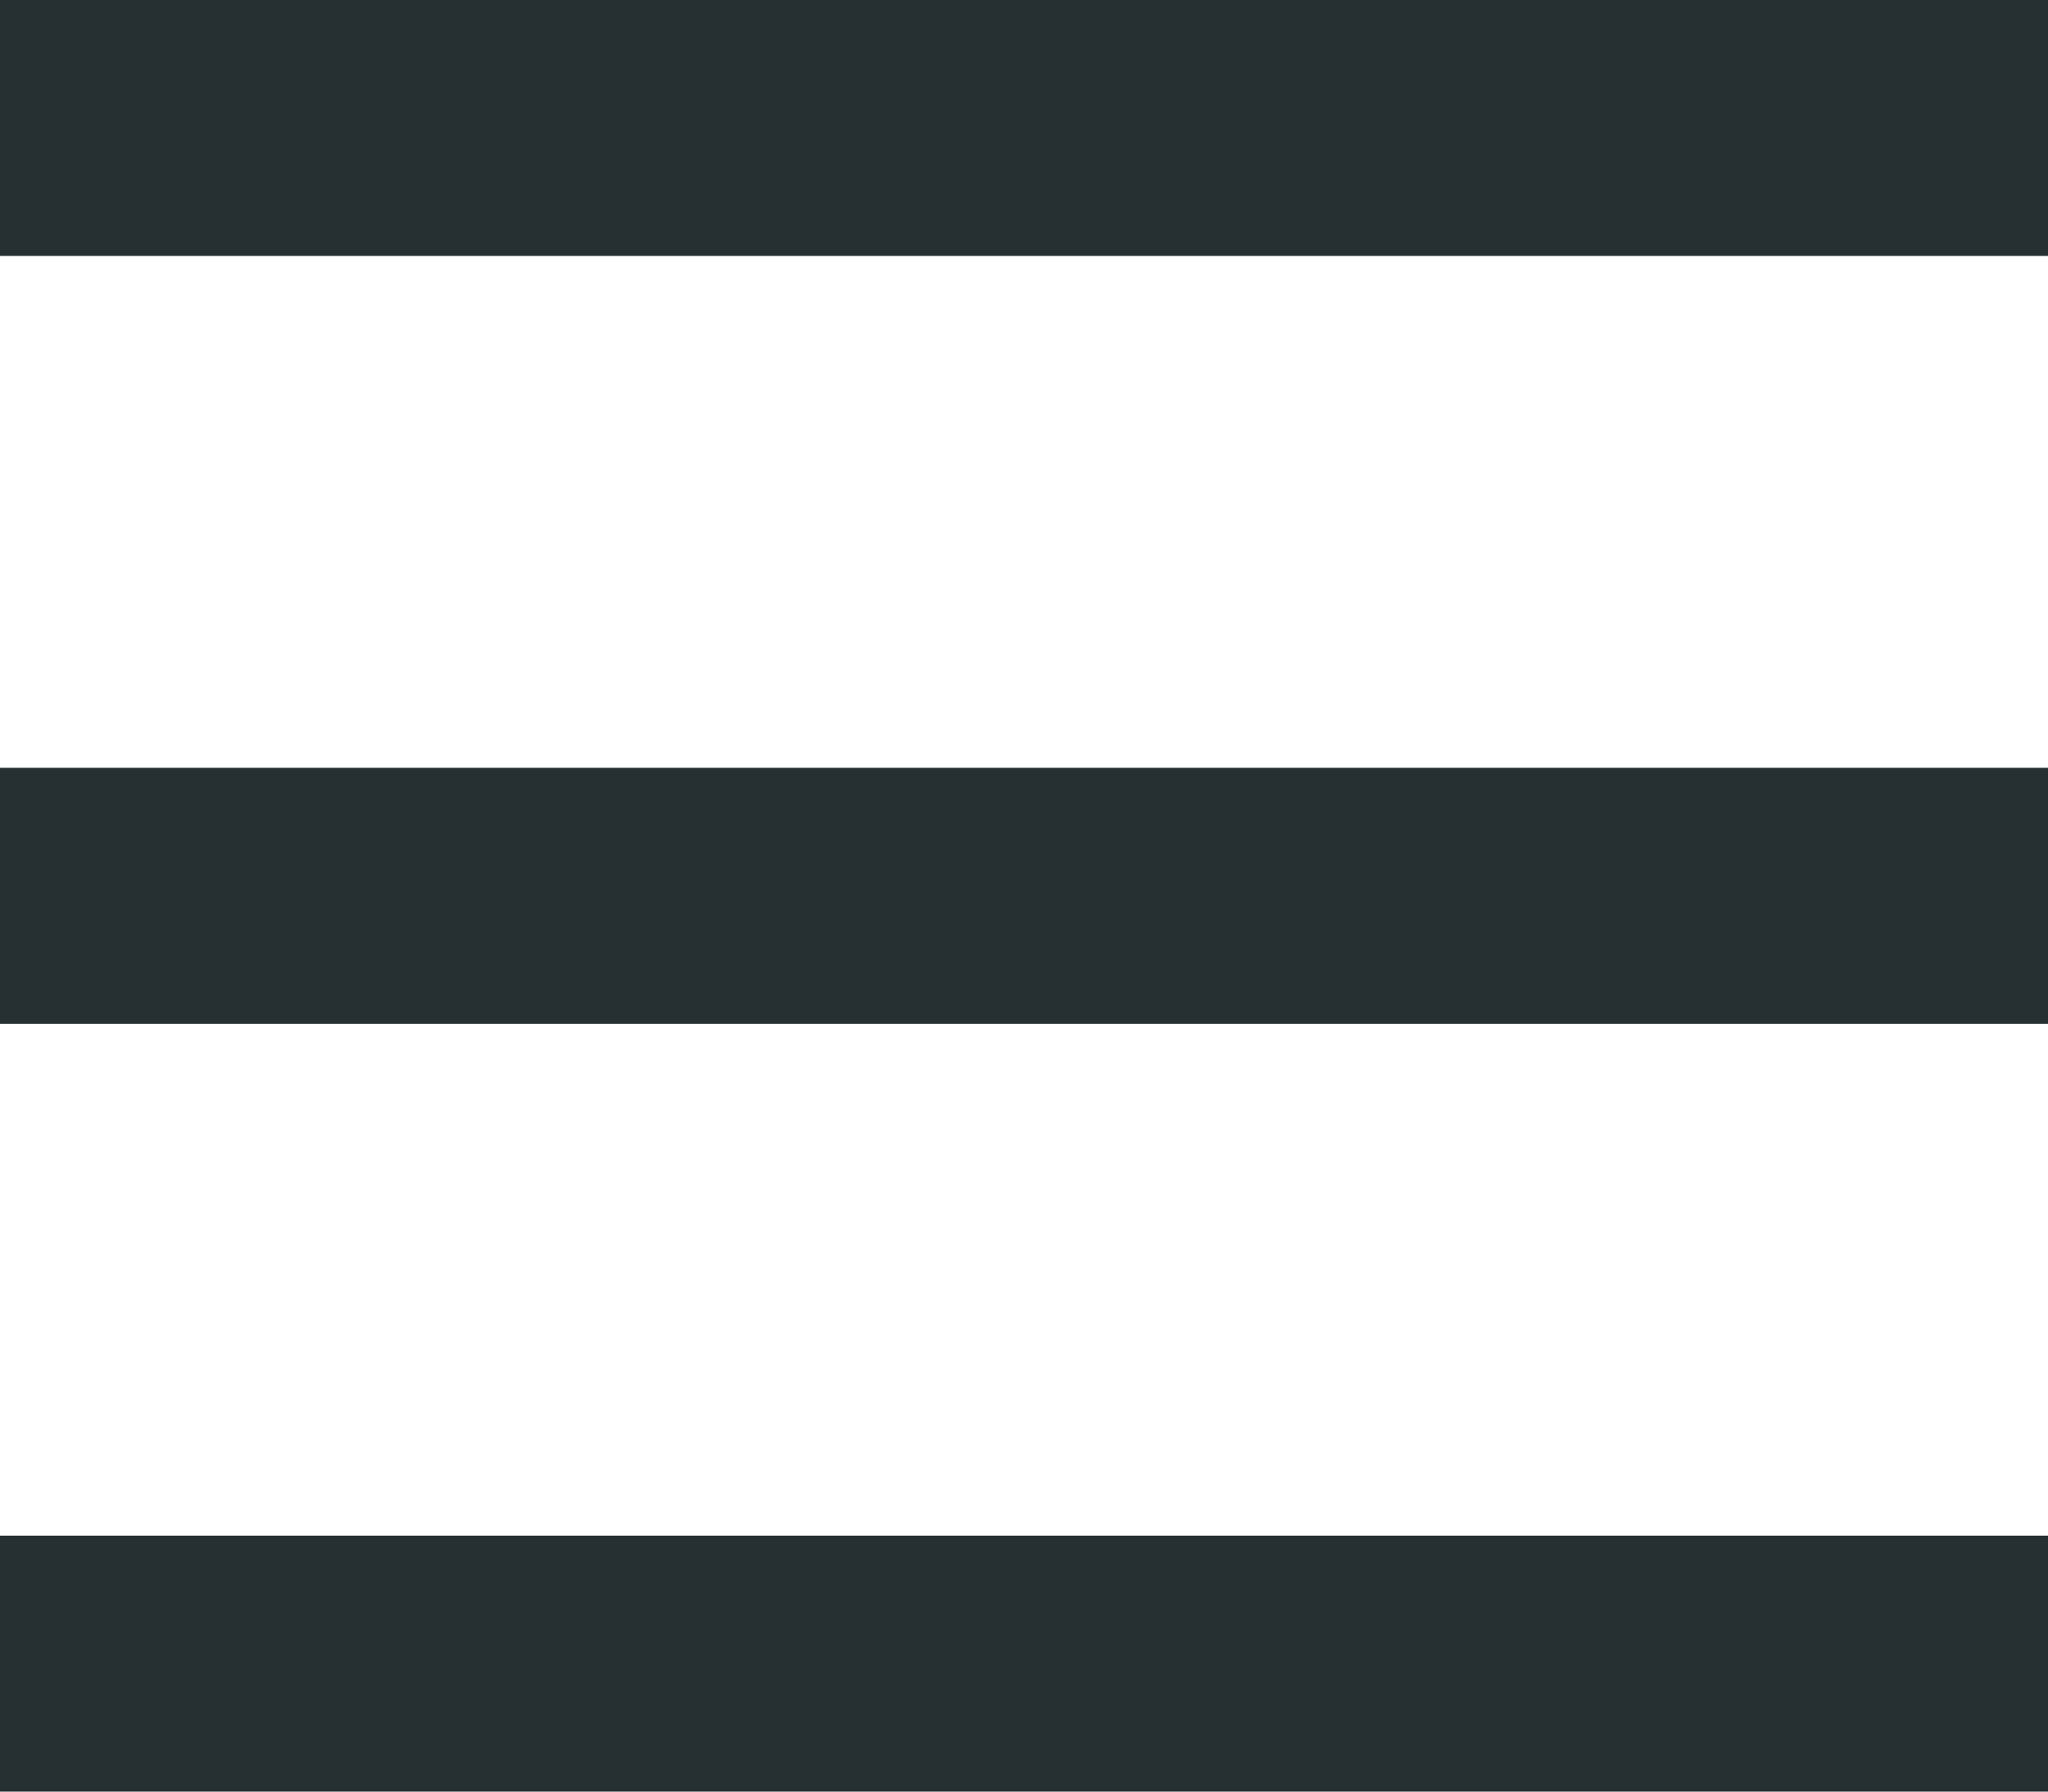<?xml version="1.0" encoding="utf-8"?>
<!-- Generator: Adobe Illustrator 24.1.2, SVG Export Plug-In . SVG Version: 6.00 Build 0)  -->
<svg version="1.1" id="Capa_1" xmlns="http://www.w3.org/2000/svg" xmlns:xlink="http://www.w3.org/1999/xlink" x="0px" y="0px"
	 viewBox="0 0 512 448" style="enable-background:new 0 0 512 448;" xml:space="preserve">
<style type="text/css">
	.st0{fill:#262F32;}
</style>
<g>
	<g>
		<g>
			<rect y="384" class="st0" width="512" height="64"/>
		</g>
	</g>
	<g>
		<g>
			<rect y="192" class="st0" width="512" height="64"/>
		</g>
	</g>
	<g>
		<g>
			<rect class="st0" width="512" height="64"/>
		</g>
	</g>
</g>
</svg>
